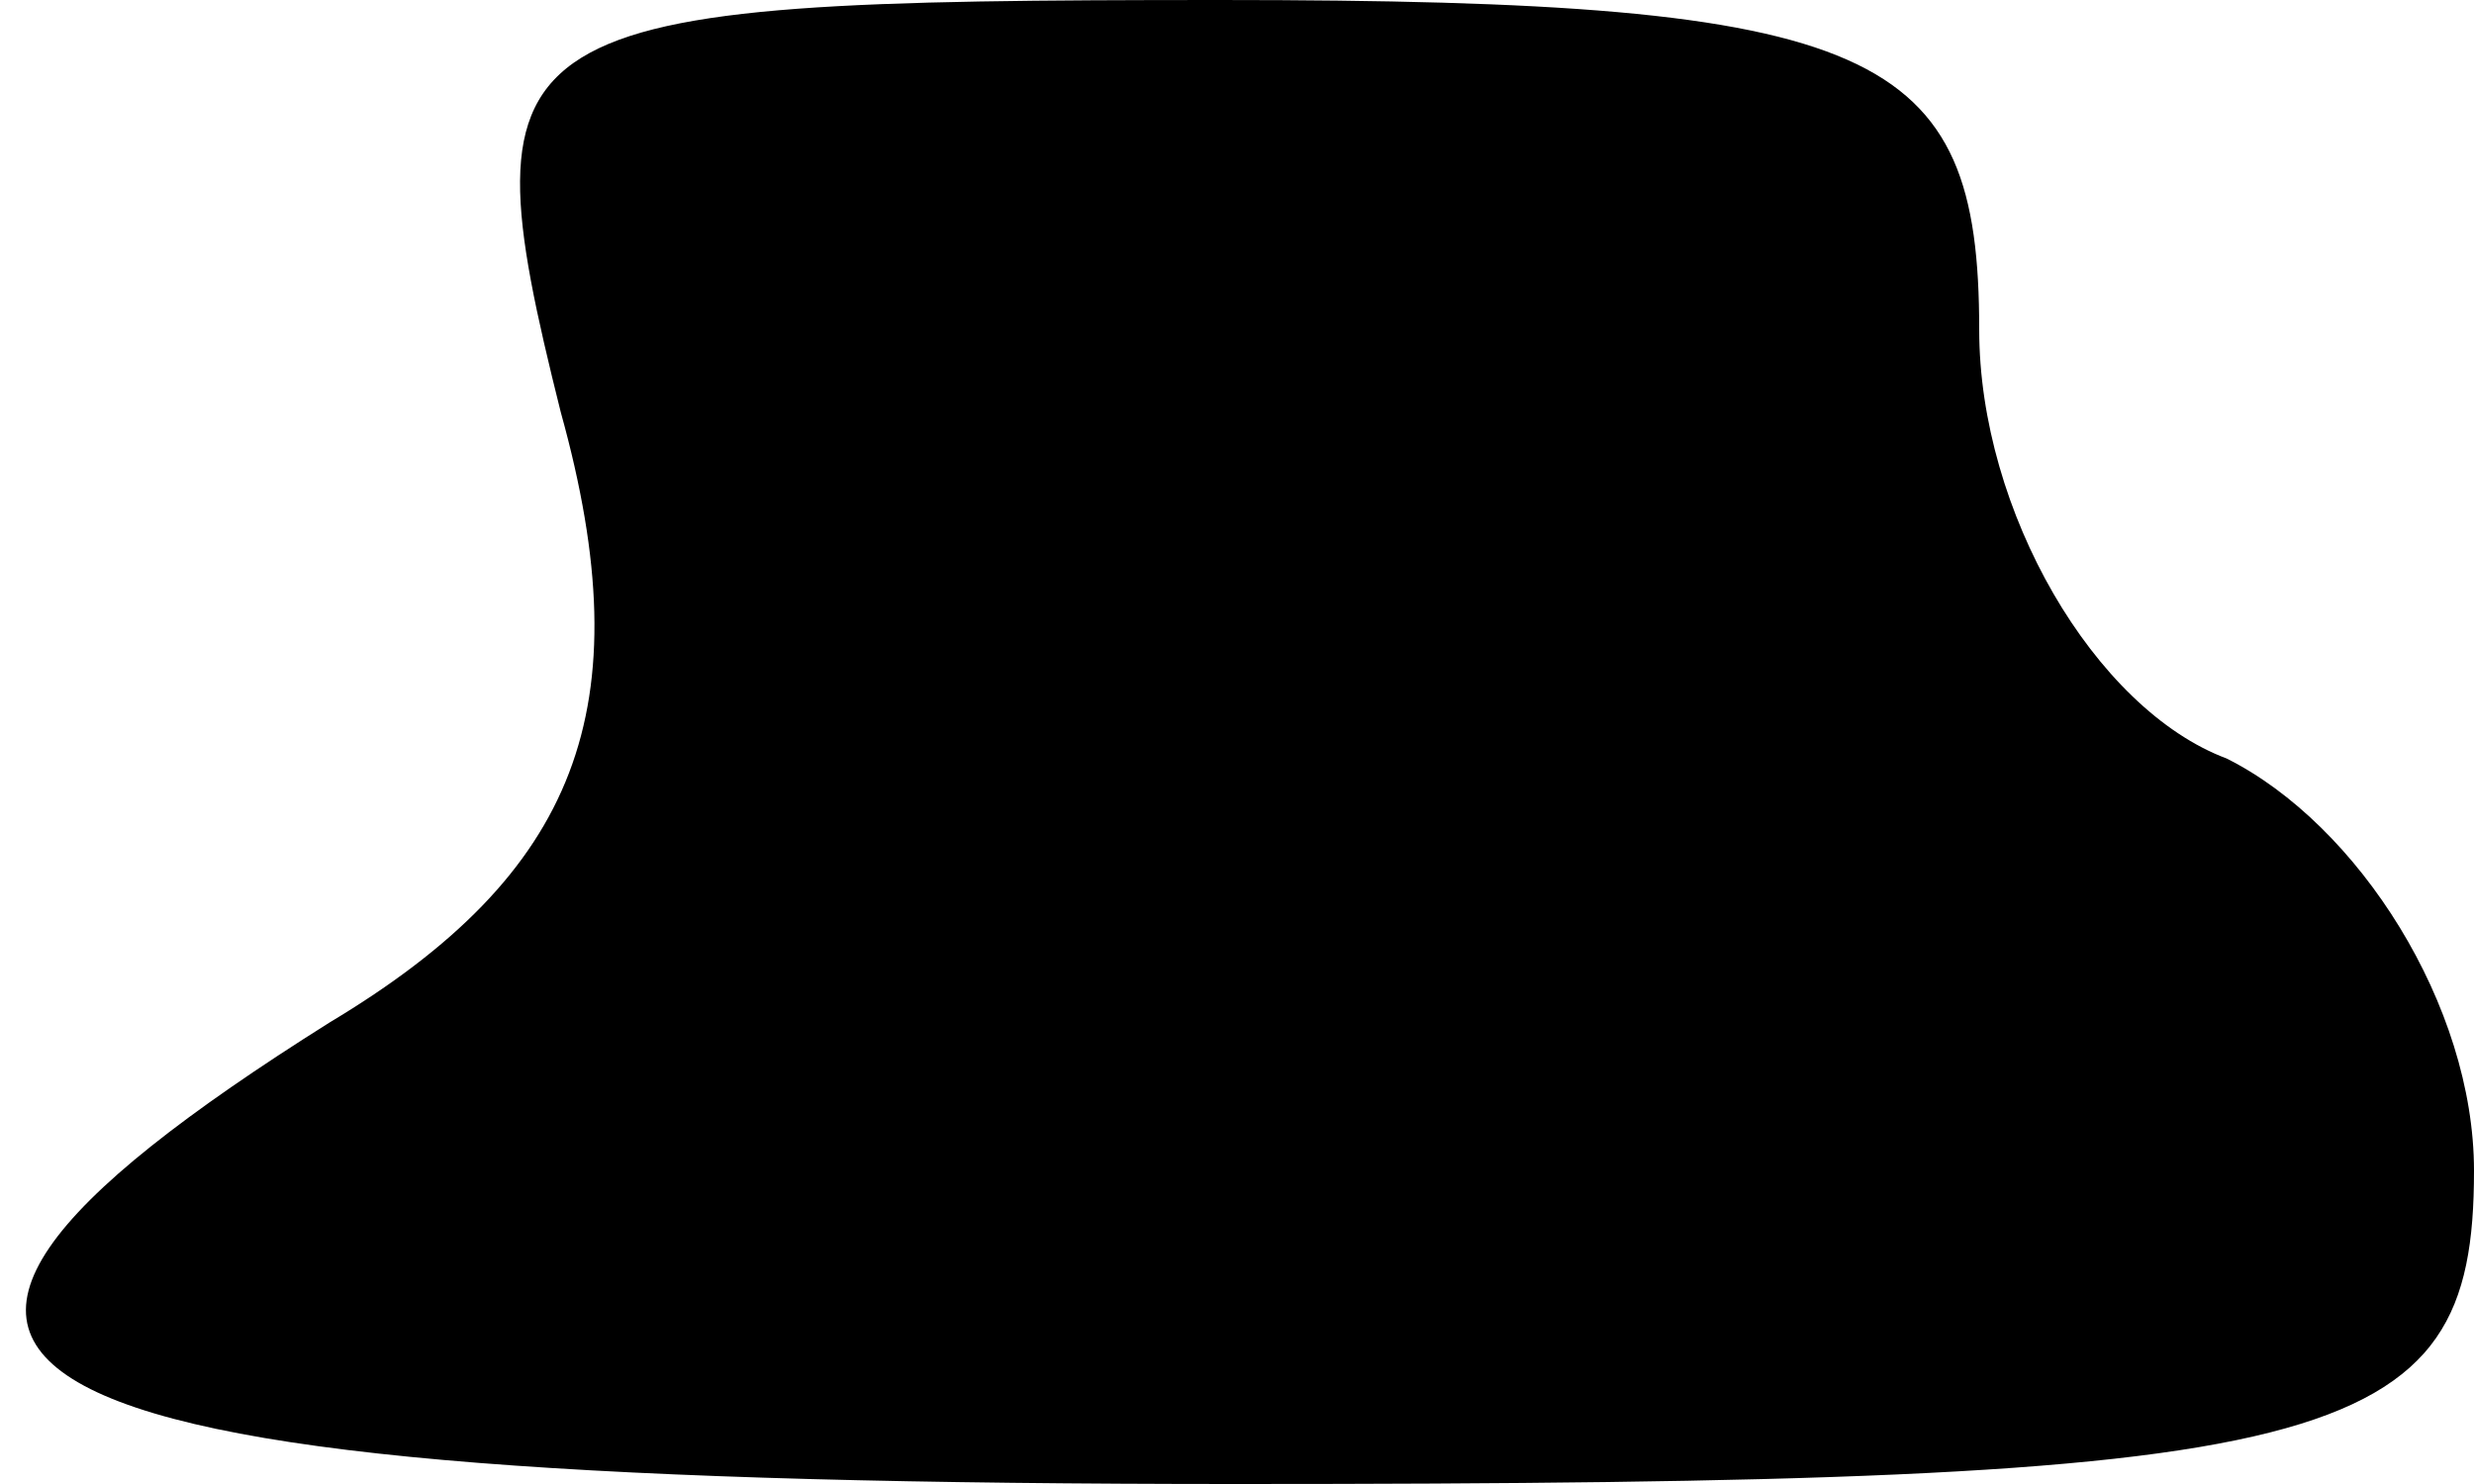 <?xml version="1.0" standalone="no"?>
<!DOCTYPE svg PUBLIC "-//W3C//DTD SVG 20010904//EN"
 "http://www.w3.org/TR/2001/REC-SVG-20010904/DTD/svg10.dtd">
<svg version="1.0" xmlns="http://www.w3.org/2000/svg"
 width="15pt" height="9pt" viewBox="0 0 15 9"
 preserveAspectRatio="xMidYMid meet">
<g transform="translate(0,9) scale(0.1,-0.1)"
fill="#000000" stroke="none">
<path fill="#000000" stroke="none" d="M34 65 c5 -18 1 -28 -14 -37 -35 -22
-22 -28 55 -28 67 0 75 2 75 19 0 10 -7 21 -15 25 -8 3 -15 15 -15 26 0 17 -6
20 -46 20 -44 0 -46 -1 -40 -25z"/>
</g>
</svg>
